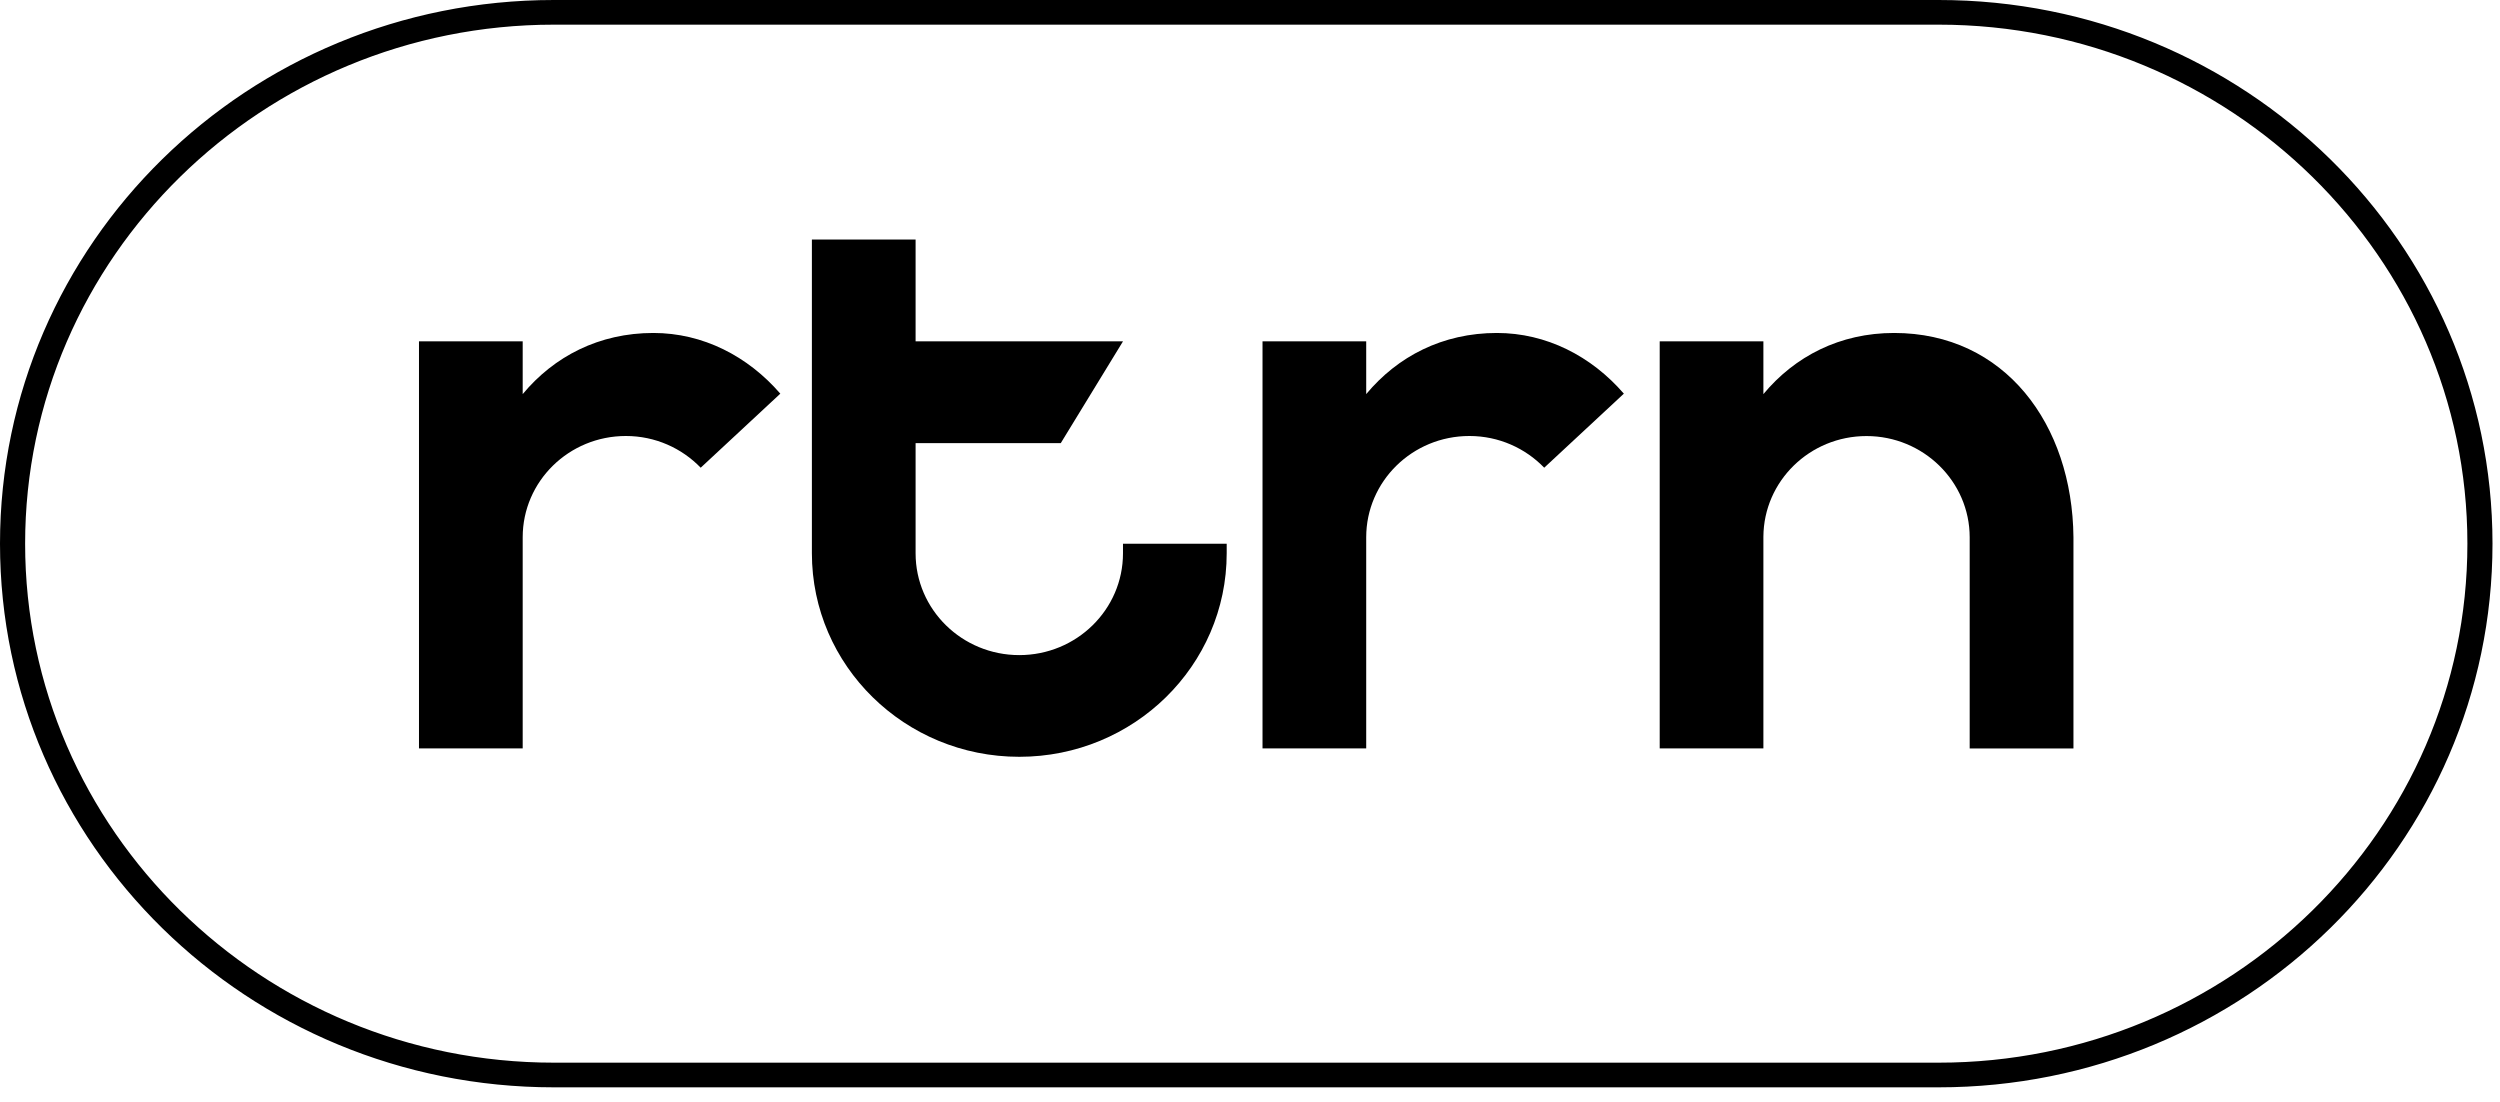 <svg width="118" height="52" viewBox="0 0 118 52" fill="none" xmlns="http://www.w3.org/2000/svg">
<g id="rtrn-logo-filled" clip-path="url(#clip0_197_2117)">
<g id="Group">
<path id="Vector" d="M116.961 25.661C116.961 11.867 105.53 0.664 91.503 0.664H26.143C12.116 0.664 0.686 11.867 0.686 25.661C0.686 39.456 12.116 50.658 26.143 50.658H91.503C105.534 50.658 116.961 39.456 116.961 25.661ZM26.143 0.5H91.503C105.675 0.5 117.146 11.773 117.146 25.661C117.146 39.55 105.675 50.822 91.503 50.822H26.143C11.971 50.822 0.5 39.55 0.5 25.661C0.5 11.773 11.971 0.5 26.143 0.5Z" stroke="black"/>
<g id="Group_2">
<path id="Vector_2" d="M30.84 15.716C28.277 15.716 26.154 16.82 24.671 18.602V16.112H19.776V35.325H24.671V32.175V25.359C24.671 22.719 26.851 20.579 29.541 20.579C30.932 20.579 32.184 21.156 33.073 22.076L36.831 18.581C35.299 16.81 33.179 15.716 30.836 15.716H30.84Z" fill="black"/>
<path id="Vector_3" d="M70.654 15.716C68.092 15.716 65.968 16.82 64.485 18.602V16.112H59.591V35.325H64.485V32.175V25.359C64.485 22.719 66.665 20.579 69.355 20.579C70.746 20.579 71.999 21.156 72.887 22.076L76.646 18.581C75.113 16.81 72.993 15.716 70.65 15.716H70.654Z" fill="black"/>
<path id="Vector_4" d="M53.005 26.116C53.005 28.77 50.814 30.921 48.11 30.921C45.407 30.921 43.216 28.77 43.216 26.116V20.916H50.068L53.005 16.112H43.216V11.307H38.321V26.113C38.321 31.417 42.703 35.721 48.11 35.721C53.518 35.721 57.9 31.421 57.9 26.113V25.665H53.005V26.113V26.116Z" fill="black"/>
<path id="Vector_5" d="M97.867 25.359C97.817 20.02 94.625 15.716 89.401 15.716C86.839 15.716 84.715 16.82 83.232 18.602V16.112H78.338V35.325H83.232V32.175V25.335C83.247 22.708 85.42 20.582 88.099 20.582C90.778 20.582 92.969 22.722 92.969 25.362C92.969 25.362 92.969 25.366 92.969 25.369V35.329H97.867V25.362V25.359Z" fill="black"/>
</g>
</g>
</g>
<defs>
<clipPath id="clip0_197_2117">
<rect width="117.646" height="51.322" fill="white"/>
</clipPath>
</defs>
</svg>

